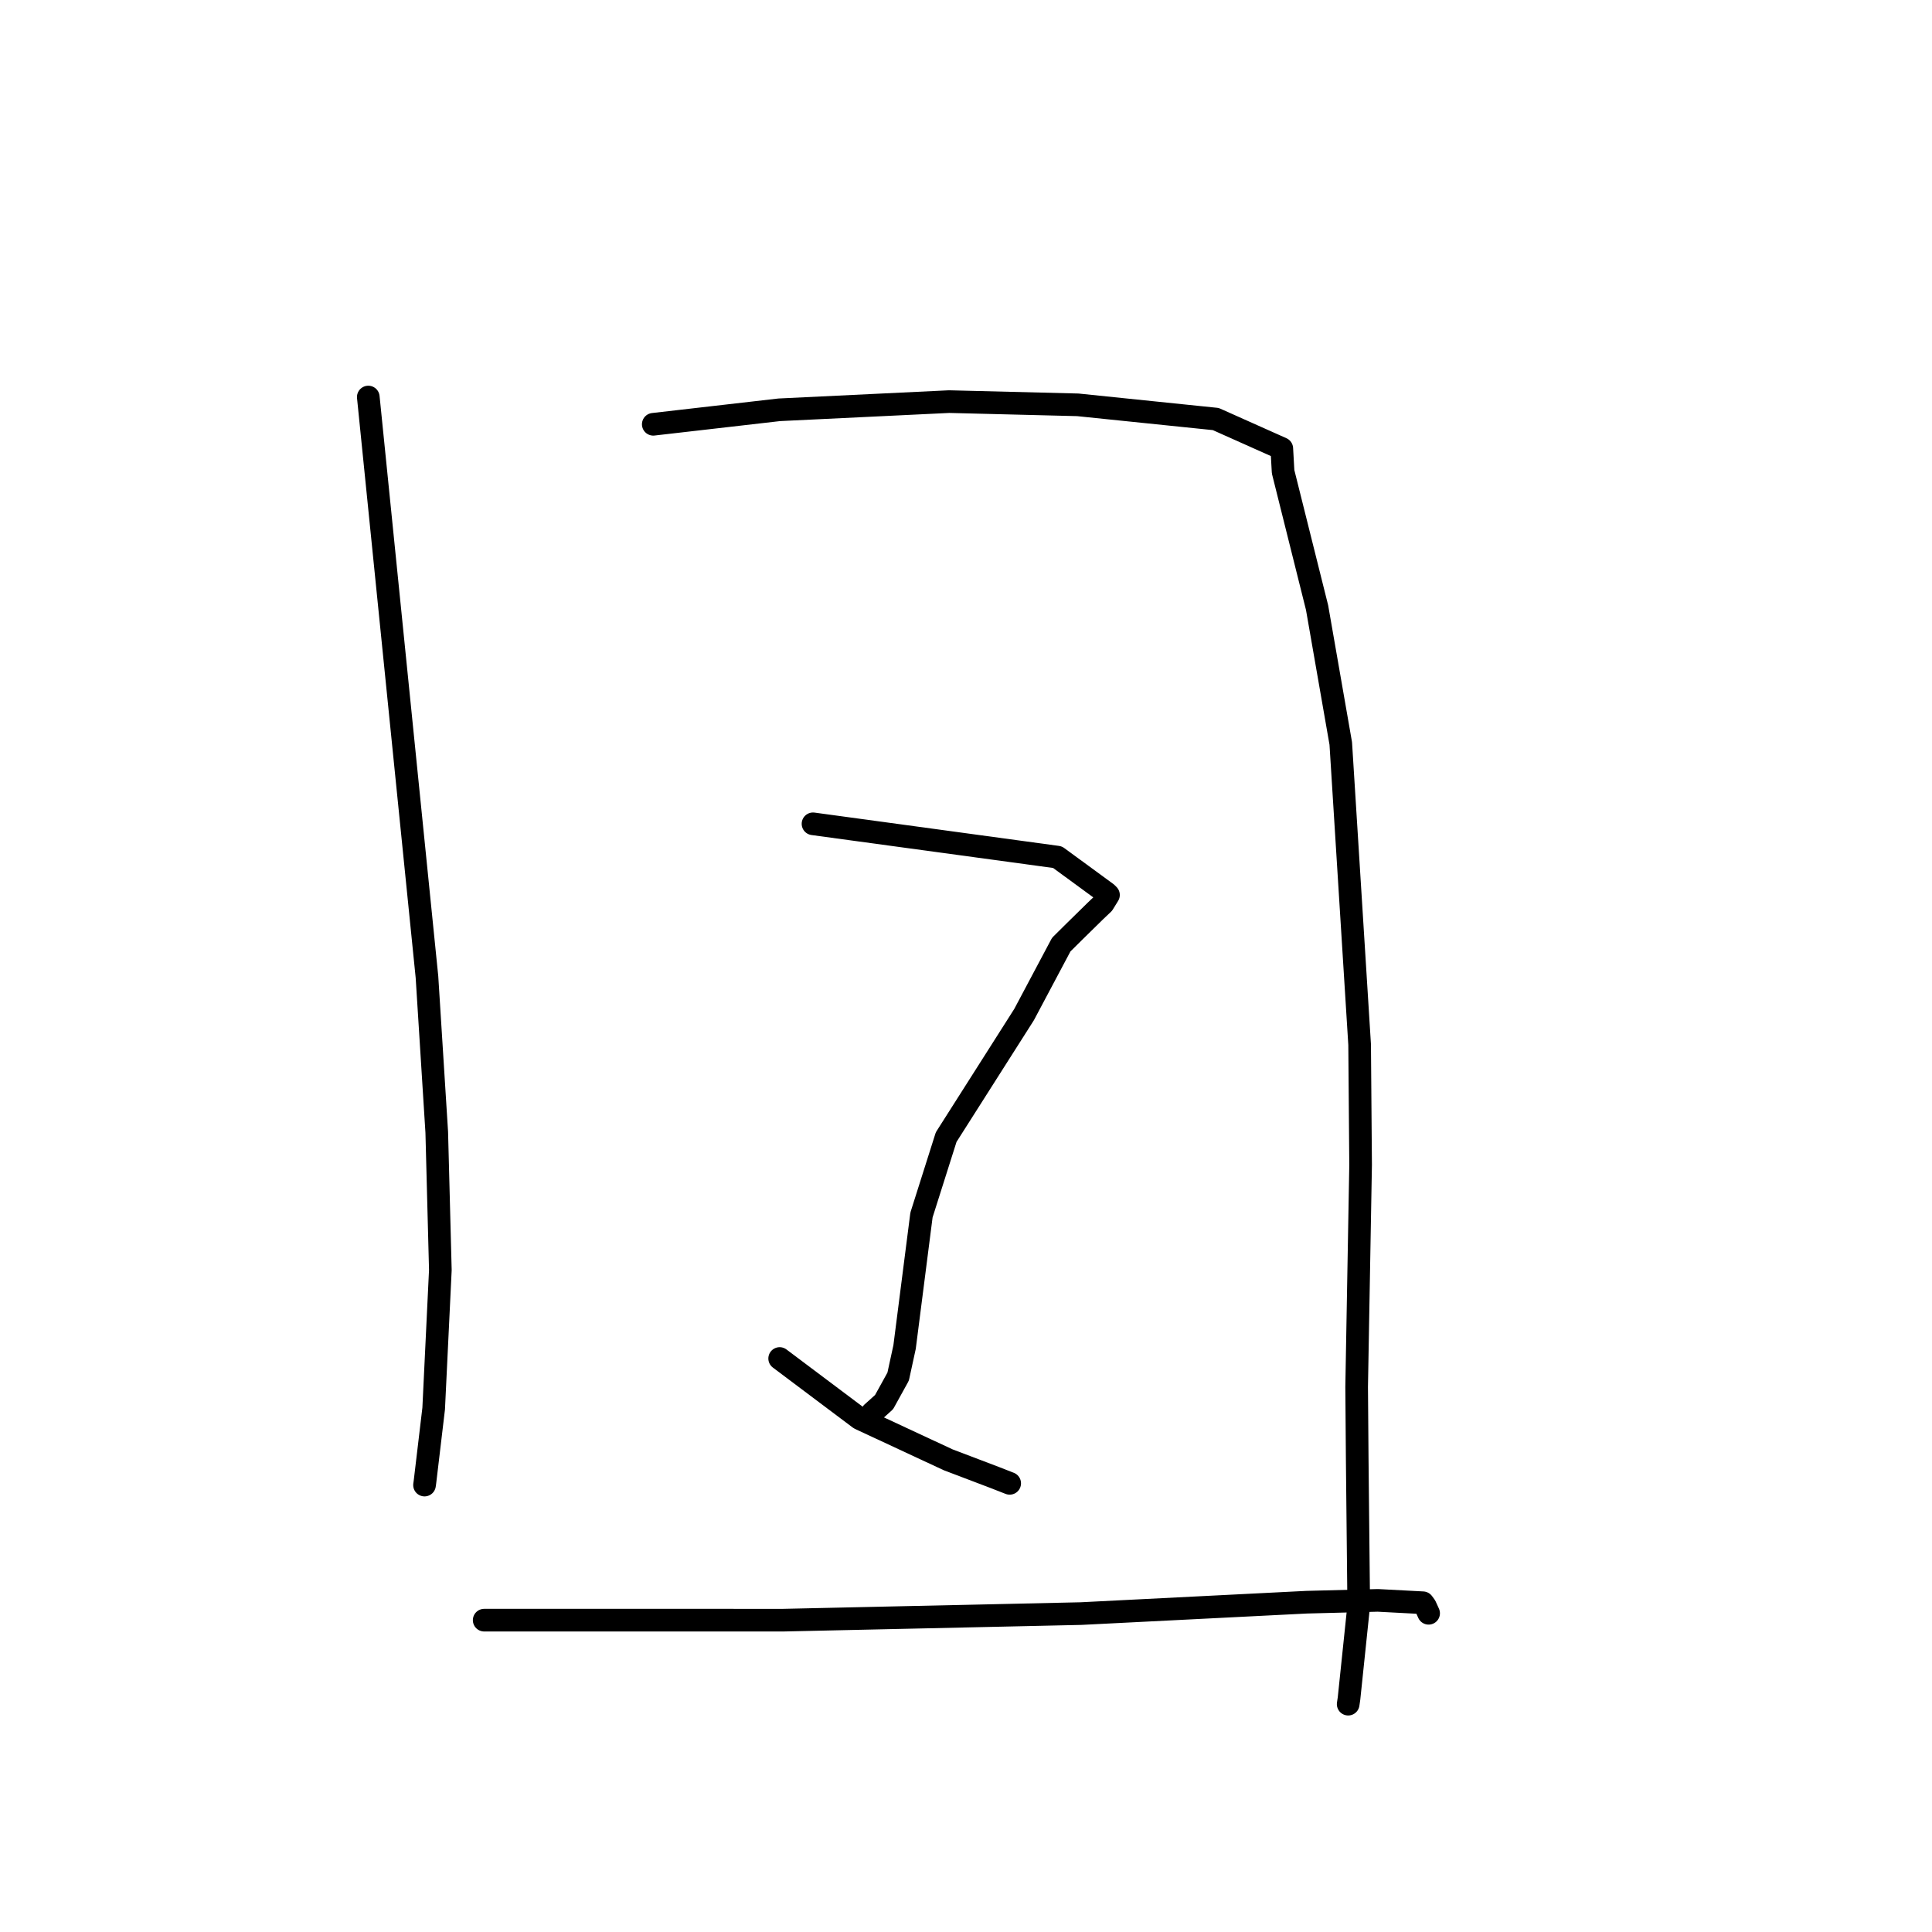 <?xml version="1.0" standalone="no"?>
    <svg width="256" height="256" xmlns="http://www.w3.org/2000/svg" version="1.1">
    <polyline stroke="black" stroke-width="3" stroke-linecap="round" fill="transparent" stroke-linejoin="round" points="48.801 52.609 52.688 91.03 56.575 129.451 57.872 150.028 58.349 168.282 57.464 186.646 56.304 196.409 56.252 196.78 " />
        <polyline stroke="black" stroke-width="3" stroke-linecap="round" fill="transparent" stroke-linejoin="round" points="86.562 56.22 94.907 55.261 103.252 54.301 125.764 53.216 142.81 53.642 161.097 55.525 169.845 59.434 170.017 62.506 174.519 80.515 177.658 98.508 180.158 138.414 180.287 154.361 179.763 183.77 179.838 193.314 180.039 212.728 178.751 225.068 178.641 225.81 " />
        <polyline stroke="black" stroke-width="3" stroke-linecap="round" fill="transparent" stroke-linejoin="round" points="107.728 109.159 123.924 111.366 140.119 113.574 146.635 118.343 146.88 118.588 146.177 119.73 145.143 120.713 142.392 123.411 140.62 125.168 135.695 134.438 125.371 150.674 122.101 160.994 119.862 178.486 119.009 182.411 117.143 185.79 115.692 187.094 115.569 187.203 " />
        <polyline stroke="black" stroke-width="3" stroke-linecap="round" fill="transparent" stroke-linejoin="round" points="103.309 180.009 108.611 183.991 113.913 187.972 125.641 193.433 131.797 195.772 133.608 196.48 133.789 196.55 " />
        <polyline stroke="black" stroke-width="3" stroke-linecap="round" fill="transparent" stroke-linejoin="round" points="64.156 214.679 83.988 214.679 103.819 214.68 143.232 213.809 173.136 212.3 182.567 212.058 188.539 212.373 188.861 212.807 189.26 213.681 189.299 213.769 " />
        </svg>